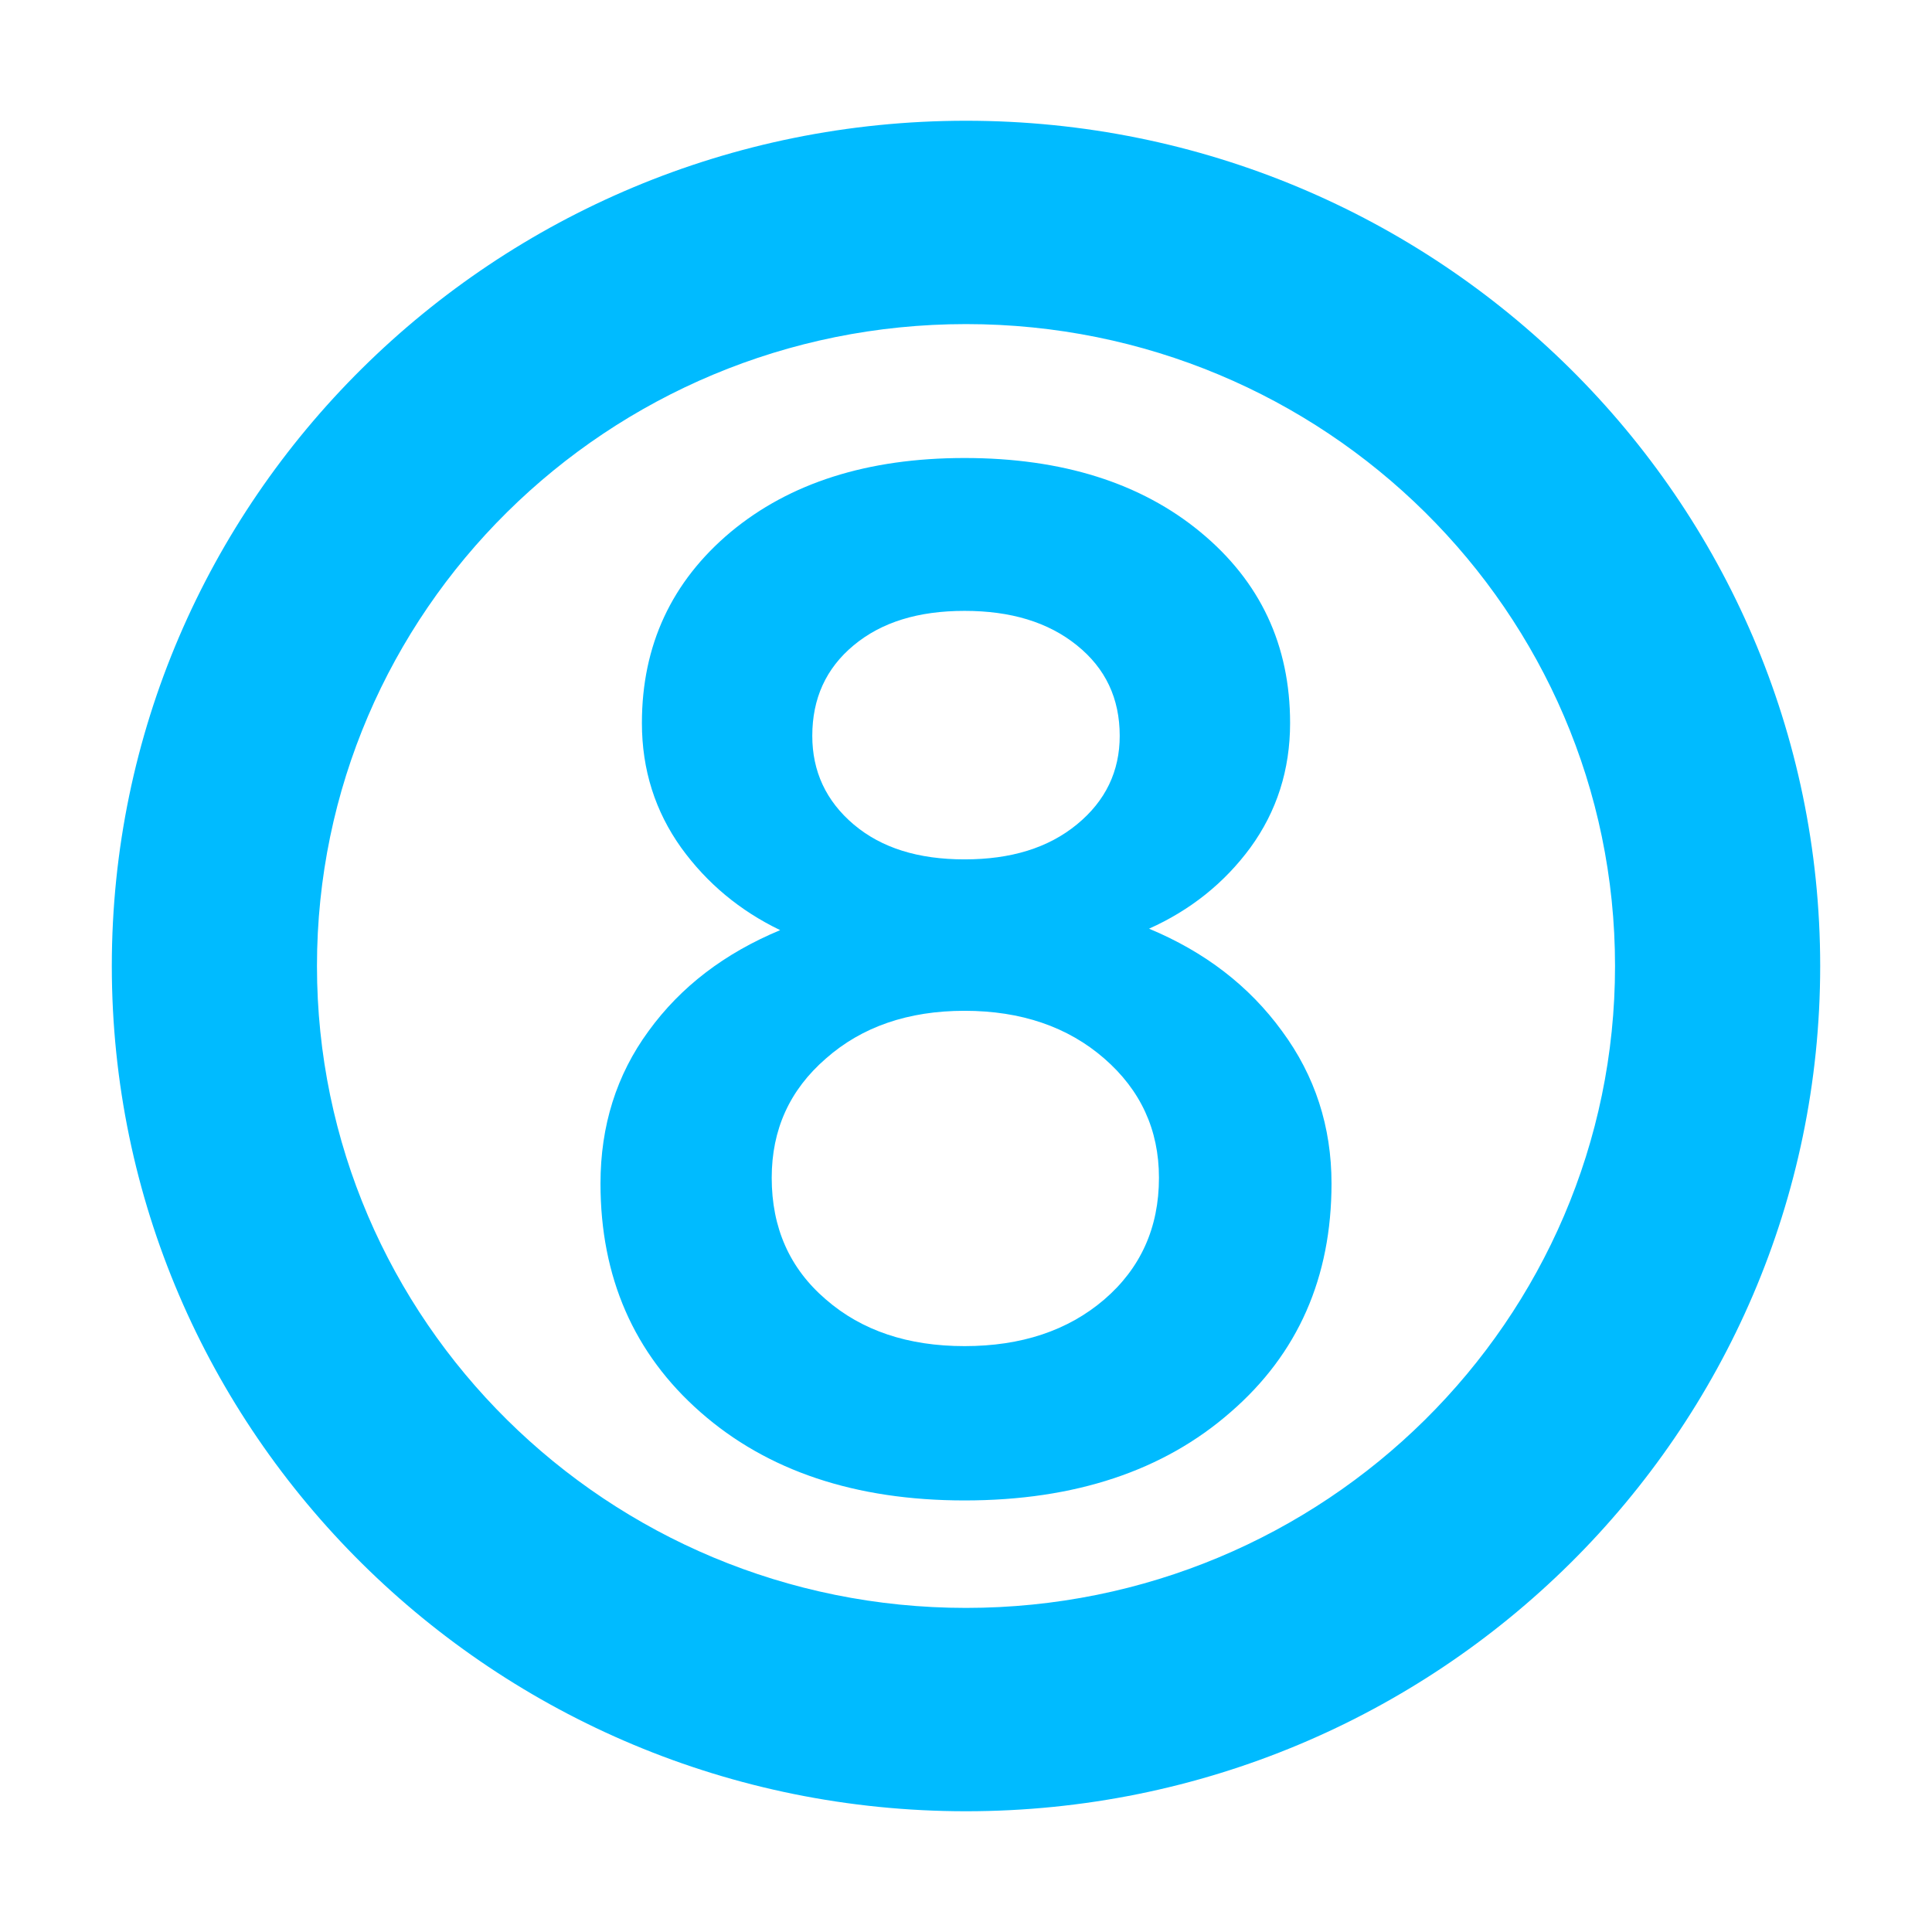 
<svg xmlns="http://www.w3.org/2000/svg" xmlns:xlink="http://www.w3.org/1999/xlink" width="16px" height="16px" viewBox="0 0 16 16" version="1.1">
<g id="surface1">
<path style=" stroke:none;fill-rule:evenodd;fill:#00bbff;fill-opacity:1;" d="M 0.926 8 C 0.926 4.137 4.094 1 8 1 C 11.906 1 15.074 4.137 15.074 8 C 15.074 11.863 11.906 15 8 15 C 4.094 15 0.926 11.863 0.926 8 Z M 2.625 8 C 2.625 5.066 5.031 2.684 8 2.684 C 10.969 2.684 13.375 5.066 13.375 8 C 13.375 10.934 10.969 13.316 8 13.316 C 5.031 13.316 2.625 10.934 2.625 8 Z M 7.988 12.426 C 7.082 12.426 6.352 12.18 5.801 11.695 C 5.25 11.211 4.973 10.578 4.973 9.801 C 4.973 9.324 5.105 8.902 5.371 8.539 C 5.637 8.172 6 7.895 6.461 7.703 C 6.129 7.543 5.855 7.316 5.641 7.02 C 5.426 6.719 5.316 6.375 5.316 5.988 C 5.316 5.344 5.562 4.816 6.051 4.406 C 6.539 4 7.184 3.793 7.988 3.793 C 8.797 3.793 9.449 4 9.941 4.406 C 10.438 4.816 10.684 5.344 10.684 5.988 C 10.684 6.375 10.574 6.719 10.355 7.02 C 10.137 7.316 9.855 7.539 9.516 7.691 C 9.977 7.883 10.344 8.164 10.617 8.539 C 10.891 8.91 11.027 9.332 11.027 9.801 C 11.027 10.578 10.75 11.211 10.191 11.695 C 9.637 12.18 8.902 12.426 7.988 12.426 Z M 7.07 6.828 C 7.301 7.023 7.605 7.117 7.988 7.117 C 8.371 7.117 8.68 7.023 8.918 6.828 C 9.156 6.633 9.273 6.387 9.273 6.094 C 9.273 5.785 9.156 5.535 8.918 5.344 C 8.68 5.152 8.371 5.059 7.988 5.059 C 7.605 5.059 7.301 5.152 7.07 5.344 C 6.84 5.535 6.727 5.785 6.727 6.094 C 6.727 6.387 6.84 6.633 7.07 6.828 Z M 6.84 10.762 C 7.137 11.02 7.52 11.148 7.988 11.148 C 8.457 11.148 8.844 11.02 9.145 10.762 C 9.445 10.504 9.598 10.168 9.598 9.754 C 9.598 9.355 9.445 9.027 9.145 8.766 C 8.844 8.504 8.457 8.371 7.988 8.371 C 7.52 8.371 7.137 8.504 6.84 8.766 C 6.539 9.027 6.391 9.355 6.391 9.754 C 6.391 10.168 6.539 10.504 6.84 10.762 Z M 6.84 10.762 "/>
</g>
</svg>

